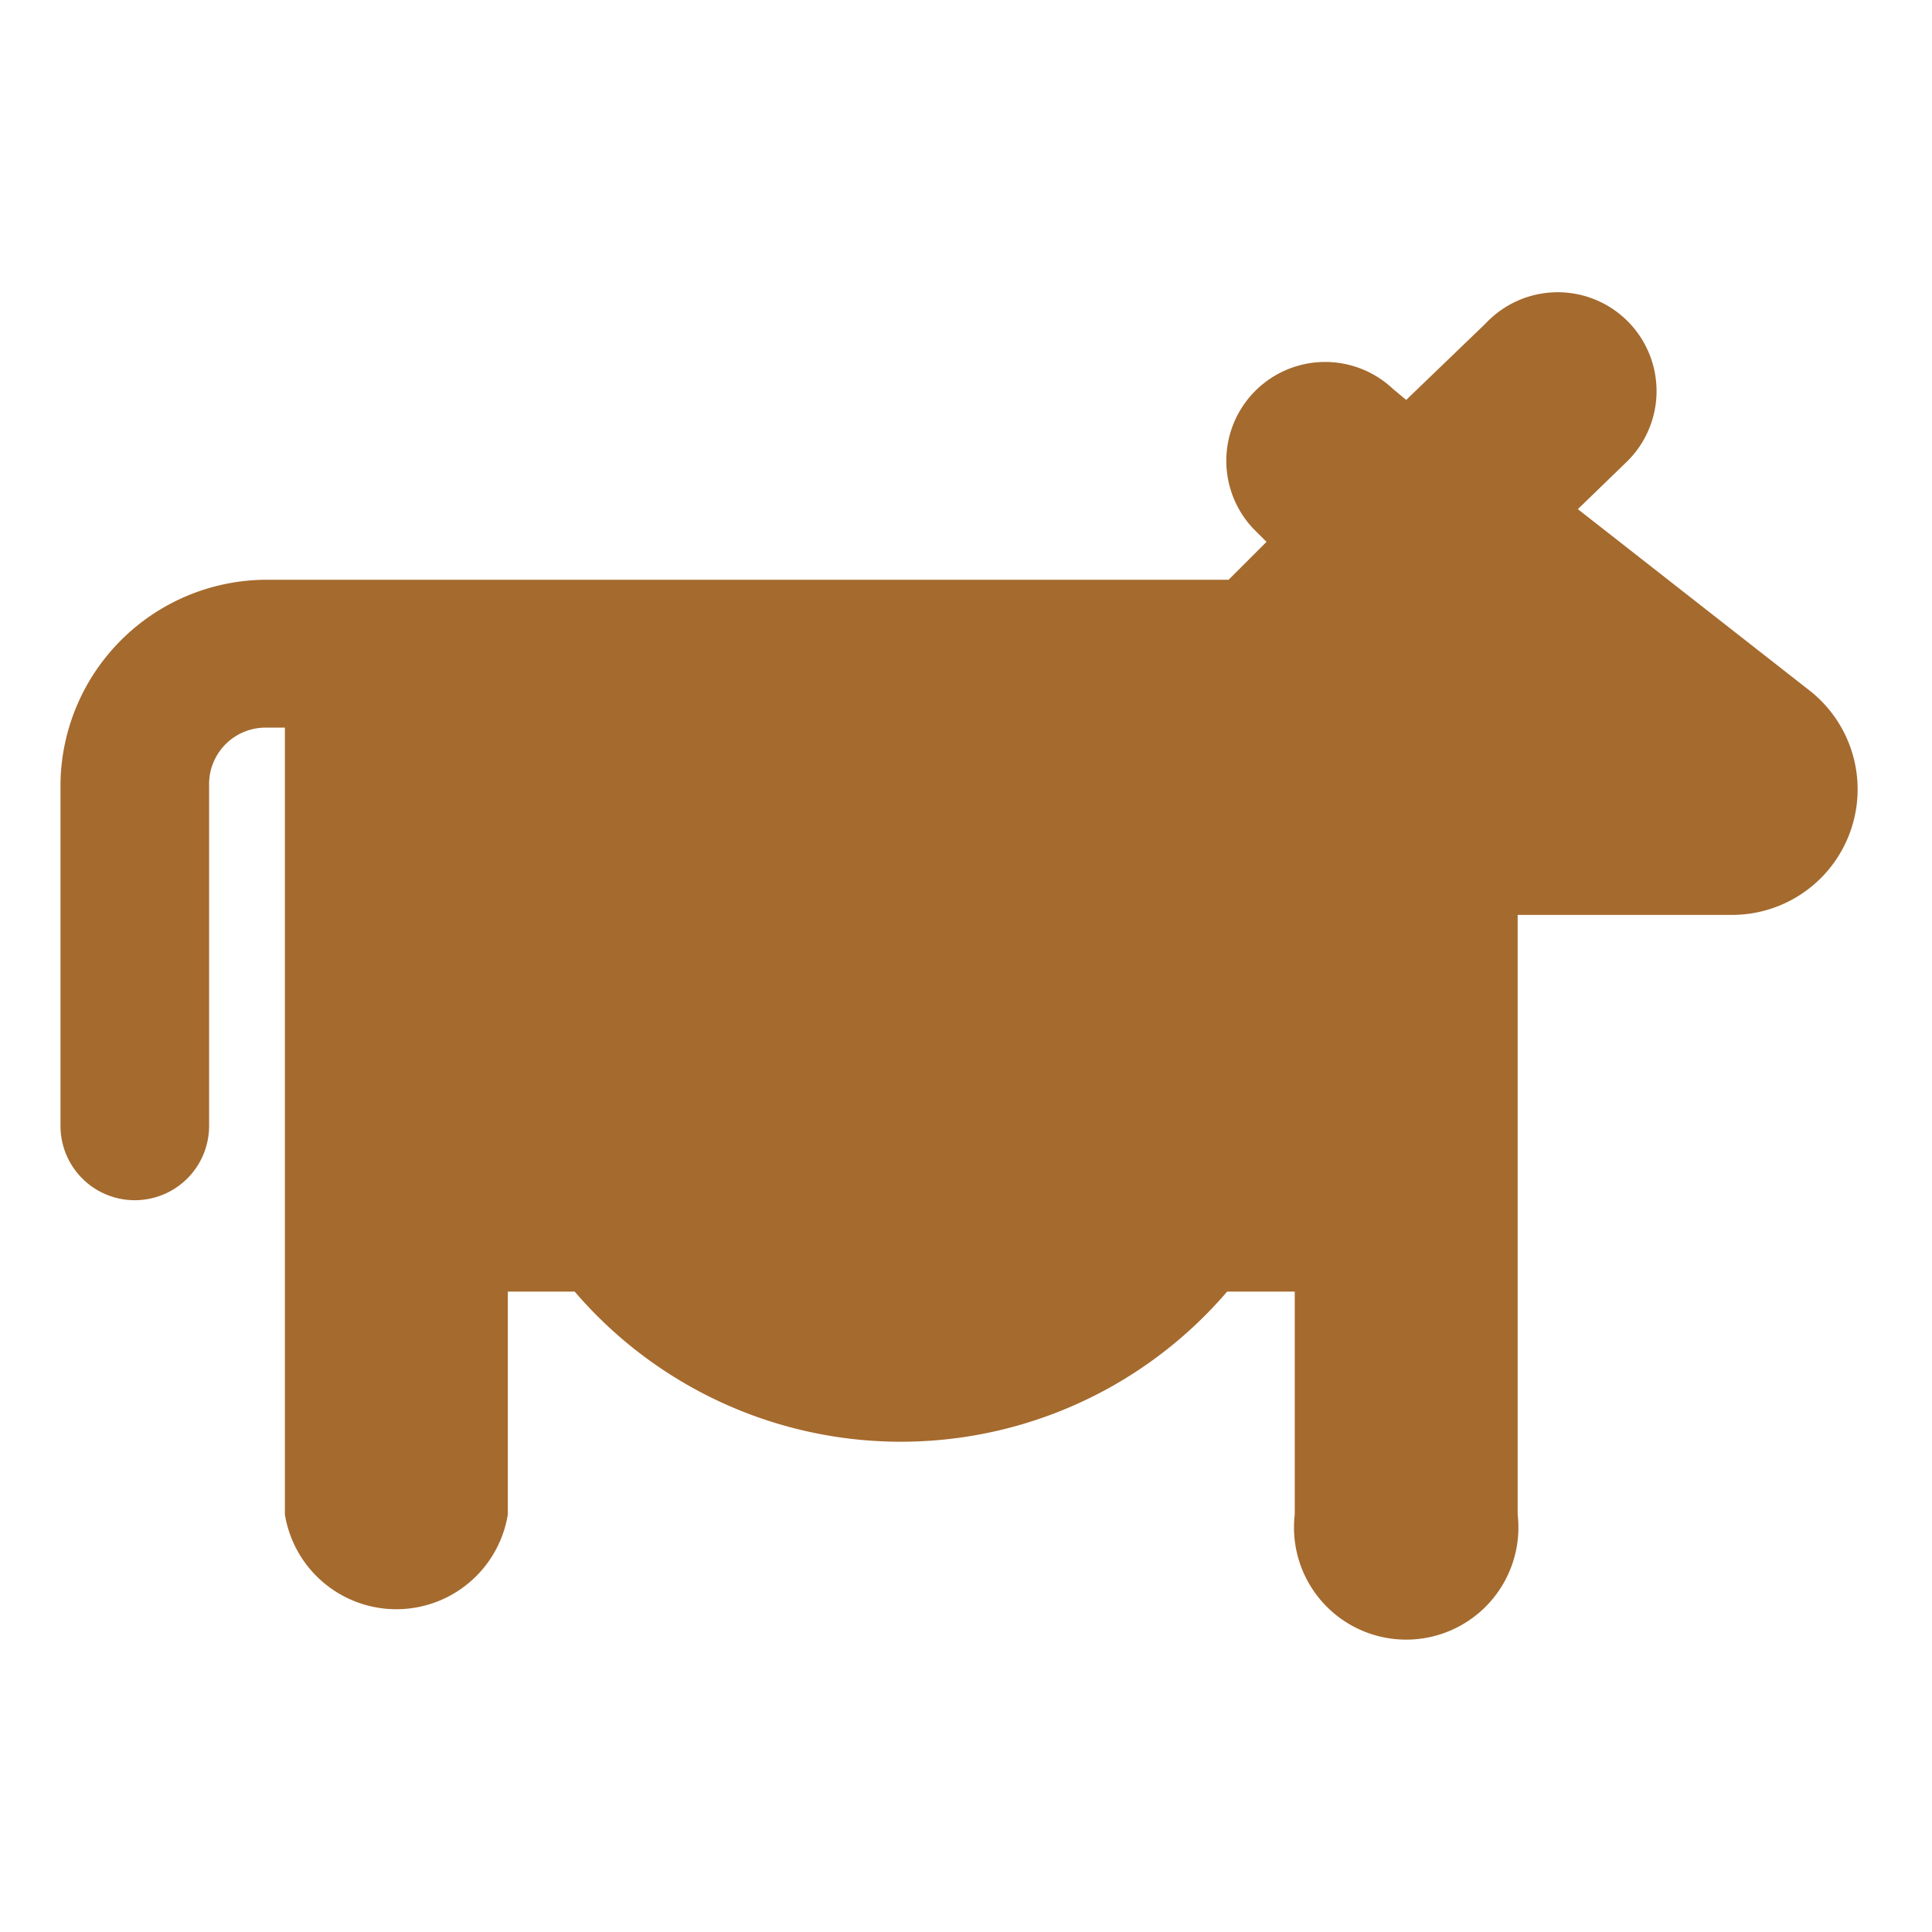 <svg xmlns="http://www.w3.org/2000/svg" xmlns:xlink="http://www.w3.org/1999/xlink" width="26" height="26" viewBox="0 0 26 26">
  <defs>
    <clipPath id="clip-livestock">
      <rect width="26" height="26"/>
    </clipPath>
  </defs>
  <g id="livestock" clip-path="url(#clip-livestock)">
    <path id="livestock-2" data-name="livestock" d="M24.13,9.07,21,6.62,21.64,6a1.33,1.33,0,1,0-1.88-1.88L18.69,5.15,18.51,5a1.33,1.33,0,0,0-1.88,1.88l.18.18-.51.51H3.35A2.78,2.78,0,0,0,.58,10.31v4.61a1,1,0,1,0,2,0V10.31a.76.76,0,0,1,.76-.75H3.6V20.15a1.52,1.52,0,0,0,3,0v-3h.9a5.78,5.78,0,0,0,8.78,0h.91v3a1.51,1.51,0,1,0,3,0V12.08h2.85a1.69,1.69,0,0,0,1.09-3.01Z" transform="translate(0.234 0.232)" fill="#a56a2e"/>
  </g>
</svg>
